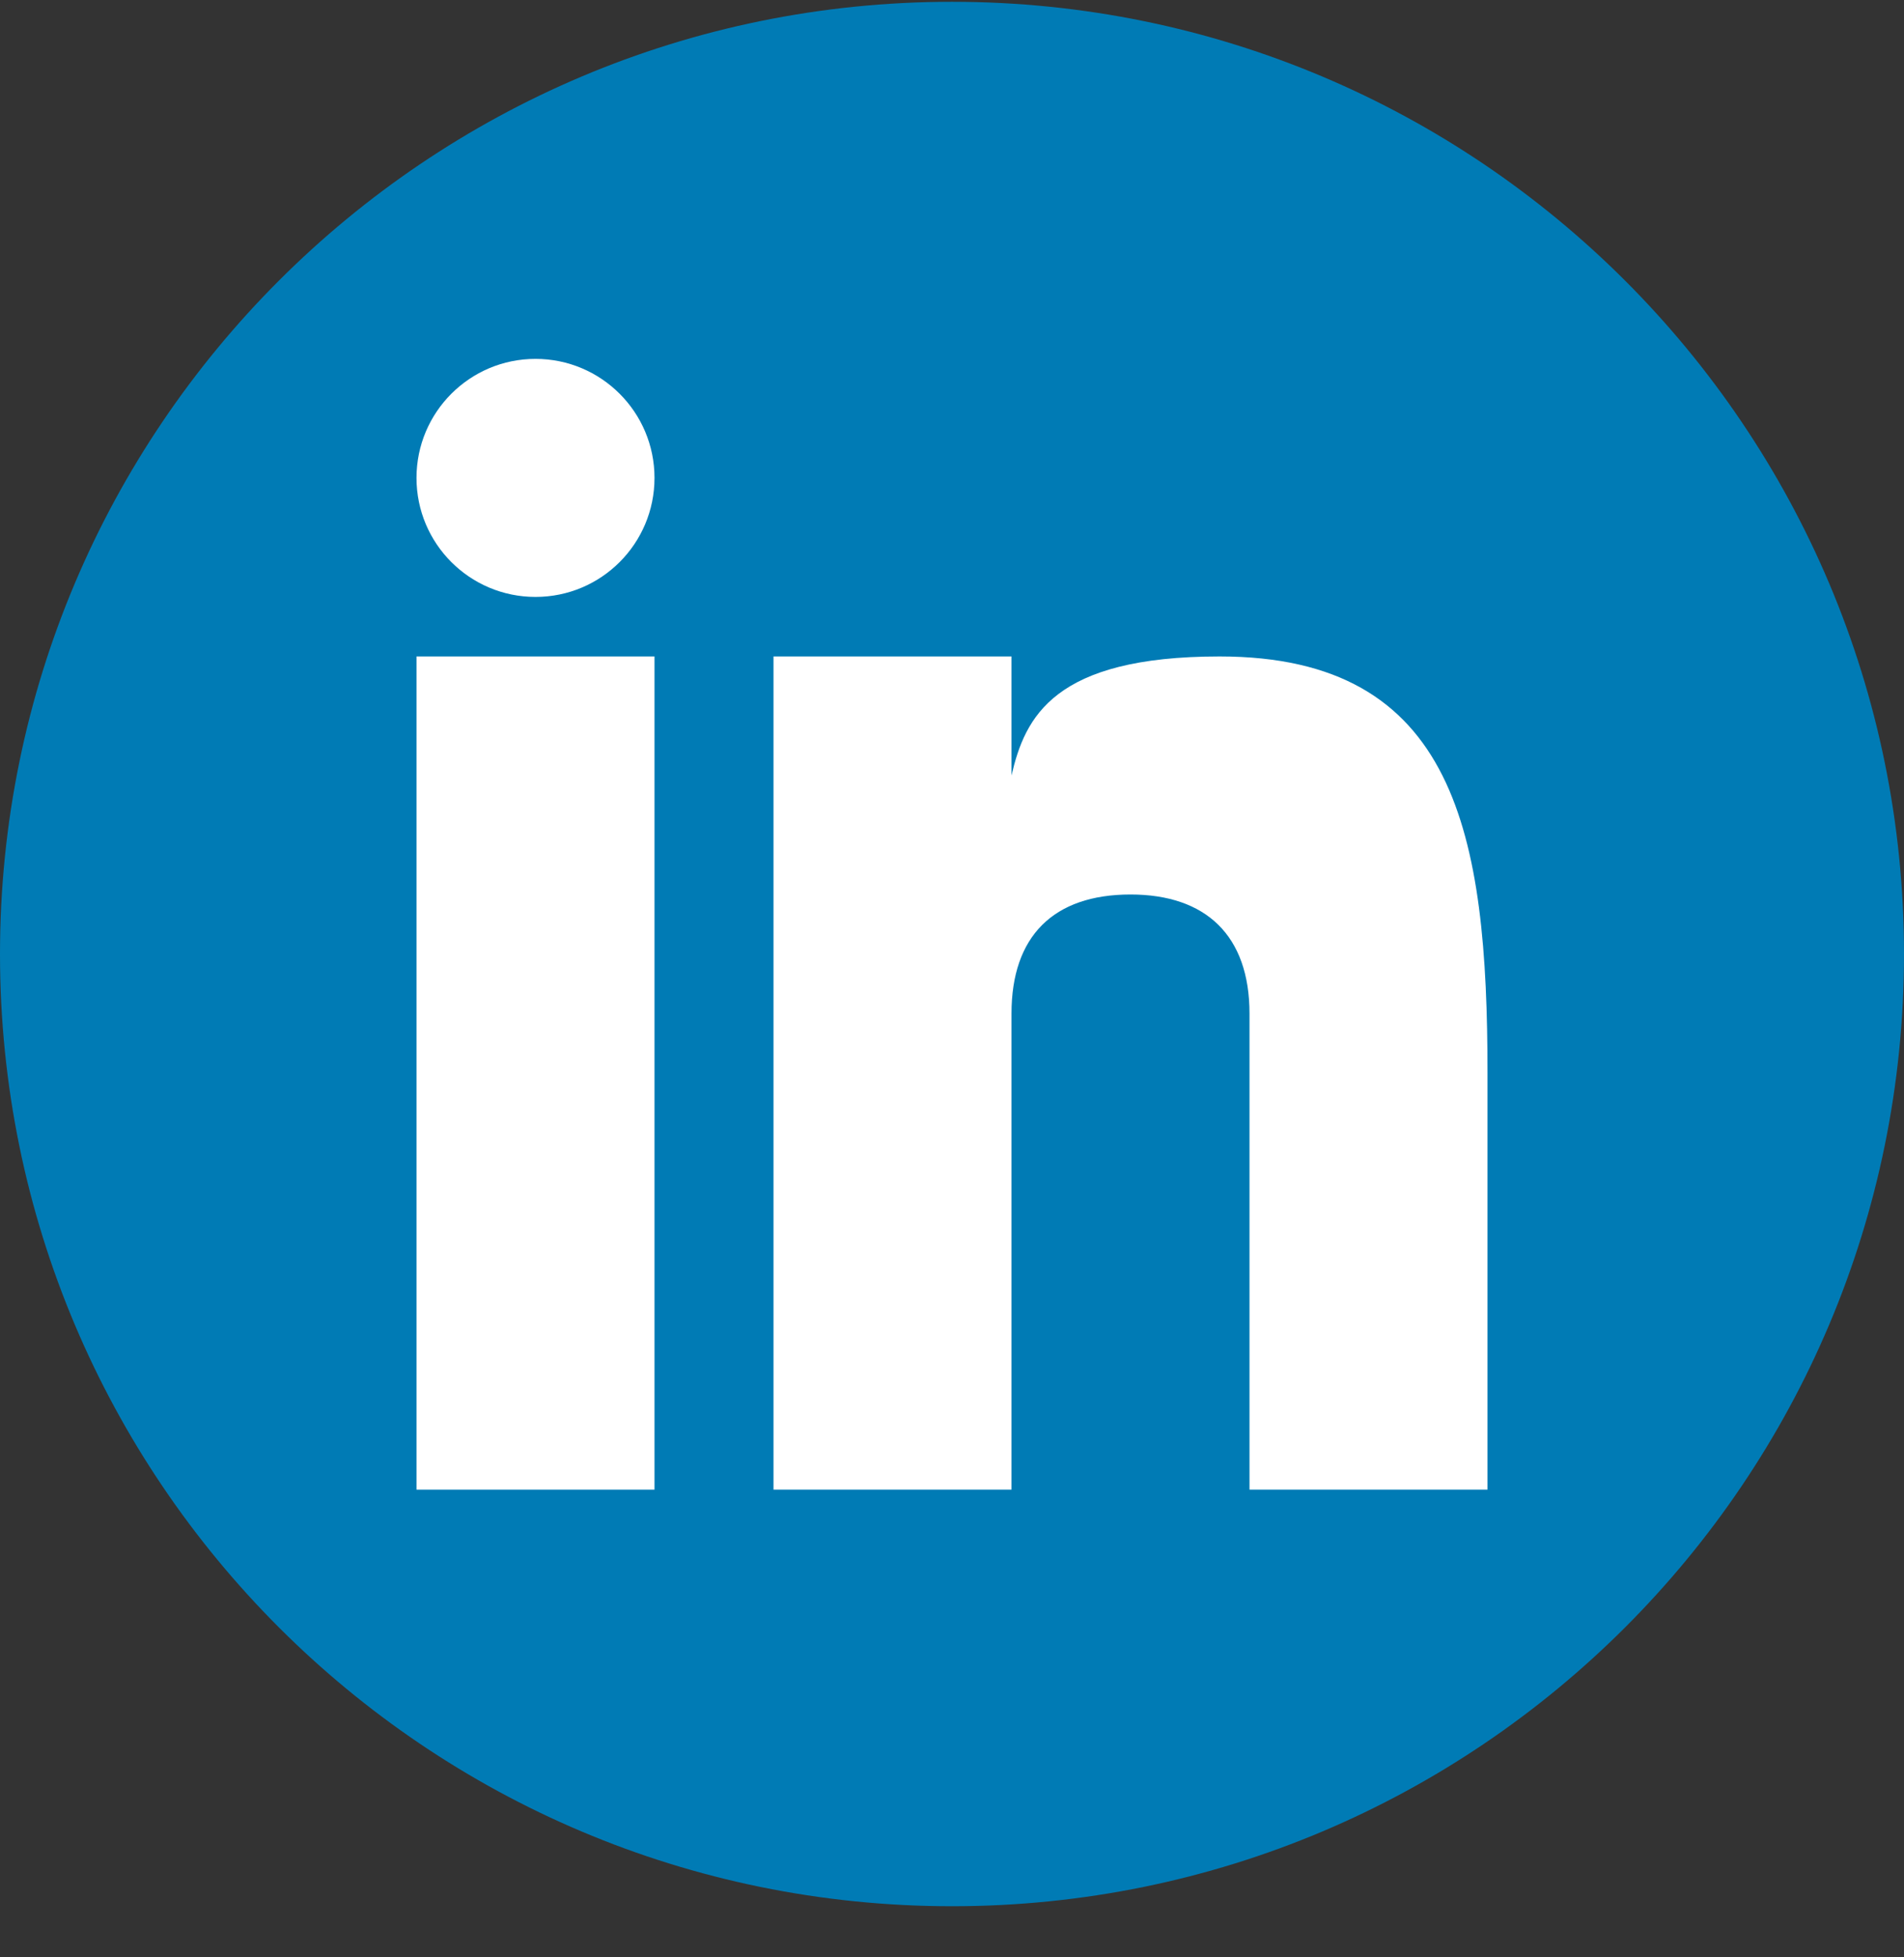 <svg width="36" height="37" viewBox="0 0 36 37" fill="none" xmlns="http://www.w3.org/2000/svg">
<rect x="0" y="0" width="36" height="37" fill="#333333" stroke="none"/>
<g clip-path="url(#clip0_2_245)">
<g clip-path="url(#clip1_2_245)">
<g clip-path="url(#clip2_2_245)">
<g clip-path="url(#clip3_2_245)">
<path d="M18 36.034C27.941 36.034 36 27.976 36 18.034C36 8.093 27.941 0.034 18 0.034C8.059 0.034 0 8.093 0 18.034C0 27.976 8.059 36.034 18 36.034Z" fill="#007BB5"/>
<path d="M12.375 12.409H7.875V28.159H12.375V12.409Z" fill="white"/>
<path d="M23.061 12.409C19.922 12.409 19.381 13.555 19.125 14.659V12.409H14.625V28.159H19.125V19.159C19.125 17.7 19.916 16.909 21.375 16.909C22.799 16.909 23.625 17.683 23.625 19.159V28.159H28.125V20.284C28.125 15.784 27.539 12.409 23.061 12.409Z" fill="white"/>
<path d="M10.125 11.284C11.368 11.284 12.375 10.277 12.375 9.034C12.375 7.792 11.368 6.784 10.125 6.784C8.882 6.784 7.875 7.792 7.875 9.034C7.875 10.277 8.882 11.284 10.125 11.284Z" fill="white"/>
</g>
</g>
</g>
</g>
<defs>
<clipPath id="clip0_2_245">
<rect width="36" height="36" fill="white" transform="translate(0 0.034)"/>
</clipPath>
<clipPath id="clip1_2_245">
<rect width="36" height="36" fill="white" transform="translate(0 0.034)"/>
</clipPath>
<clipPath id="clip2_2_245">
<rect width="36" height="36" fill="white" transform="translate(0 0.034)"/>
</clipPath>
<clipPath id="clip3_2_245">
<rect width="36" height="36" fill="white" transform="translate(0 0.034)"/>
</clipPath>
</defs>
</svg>
